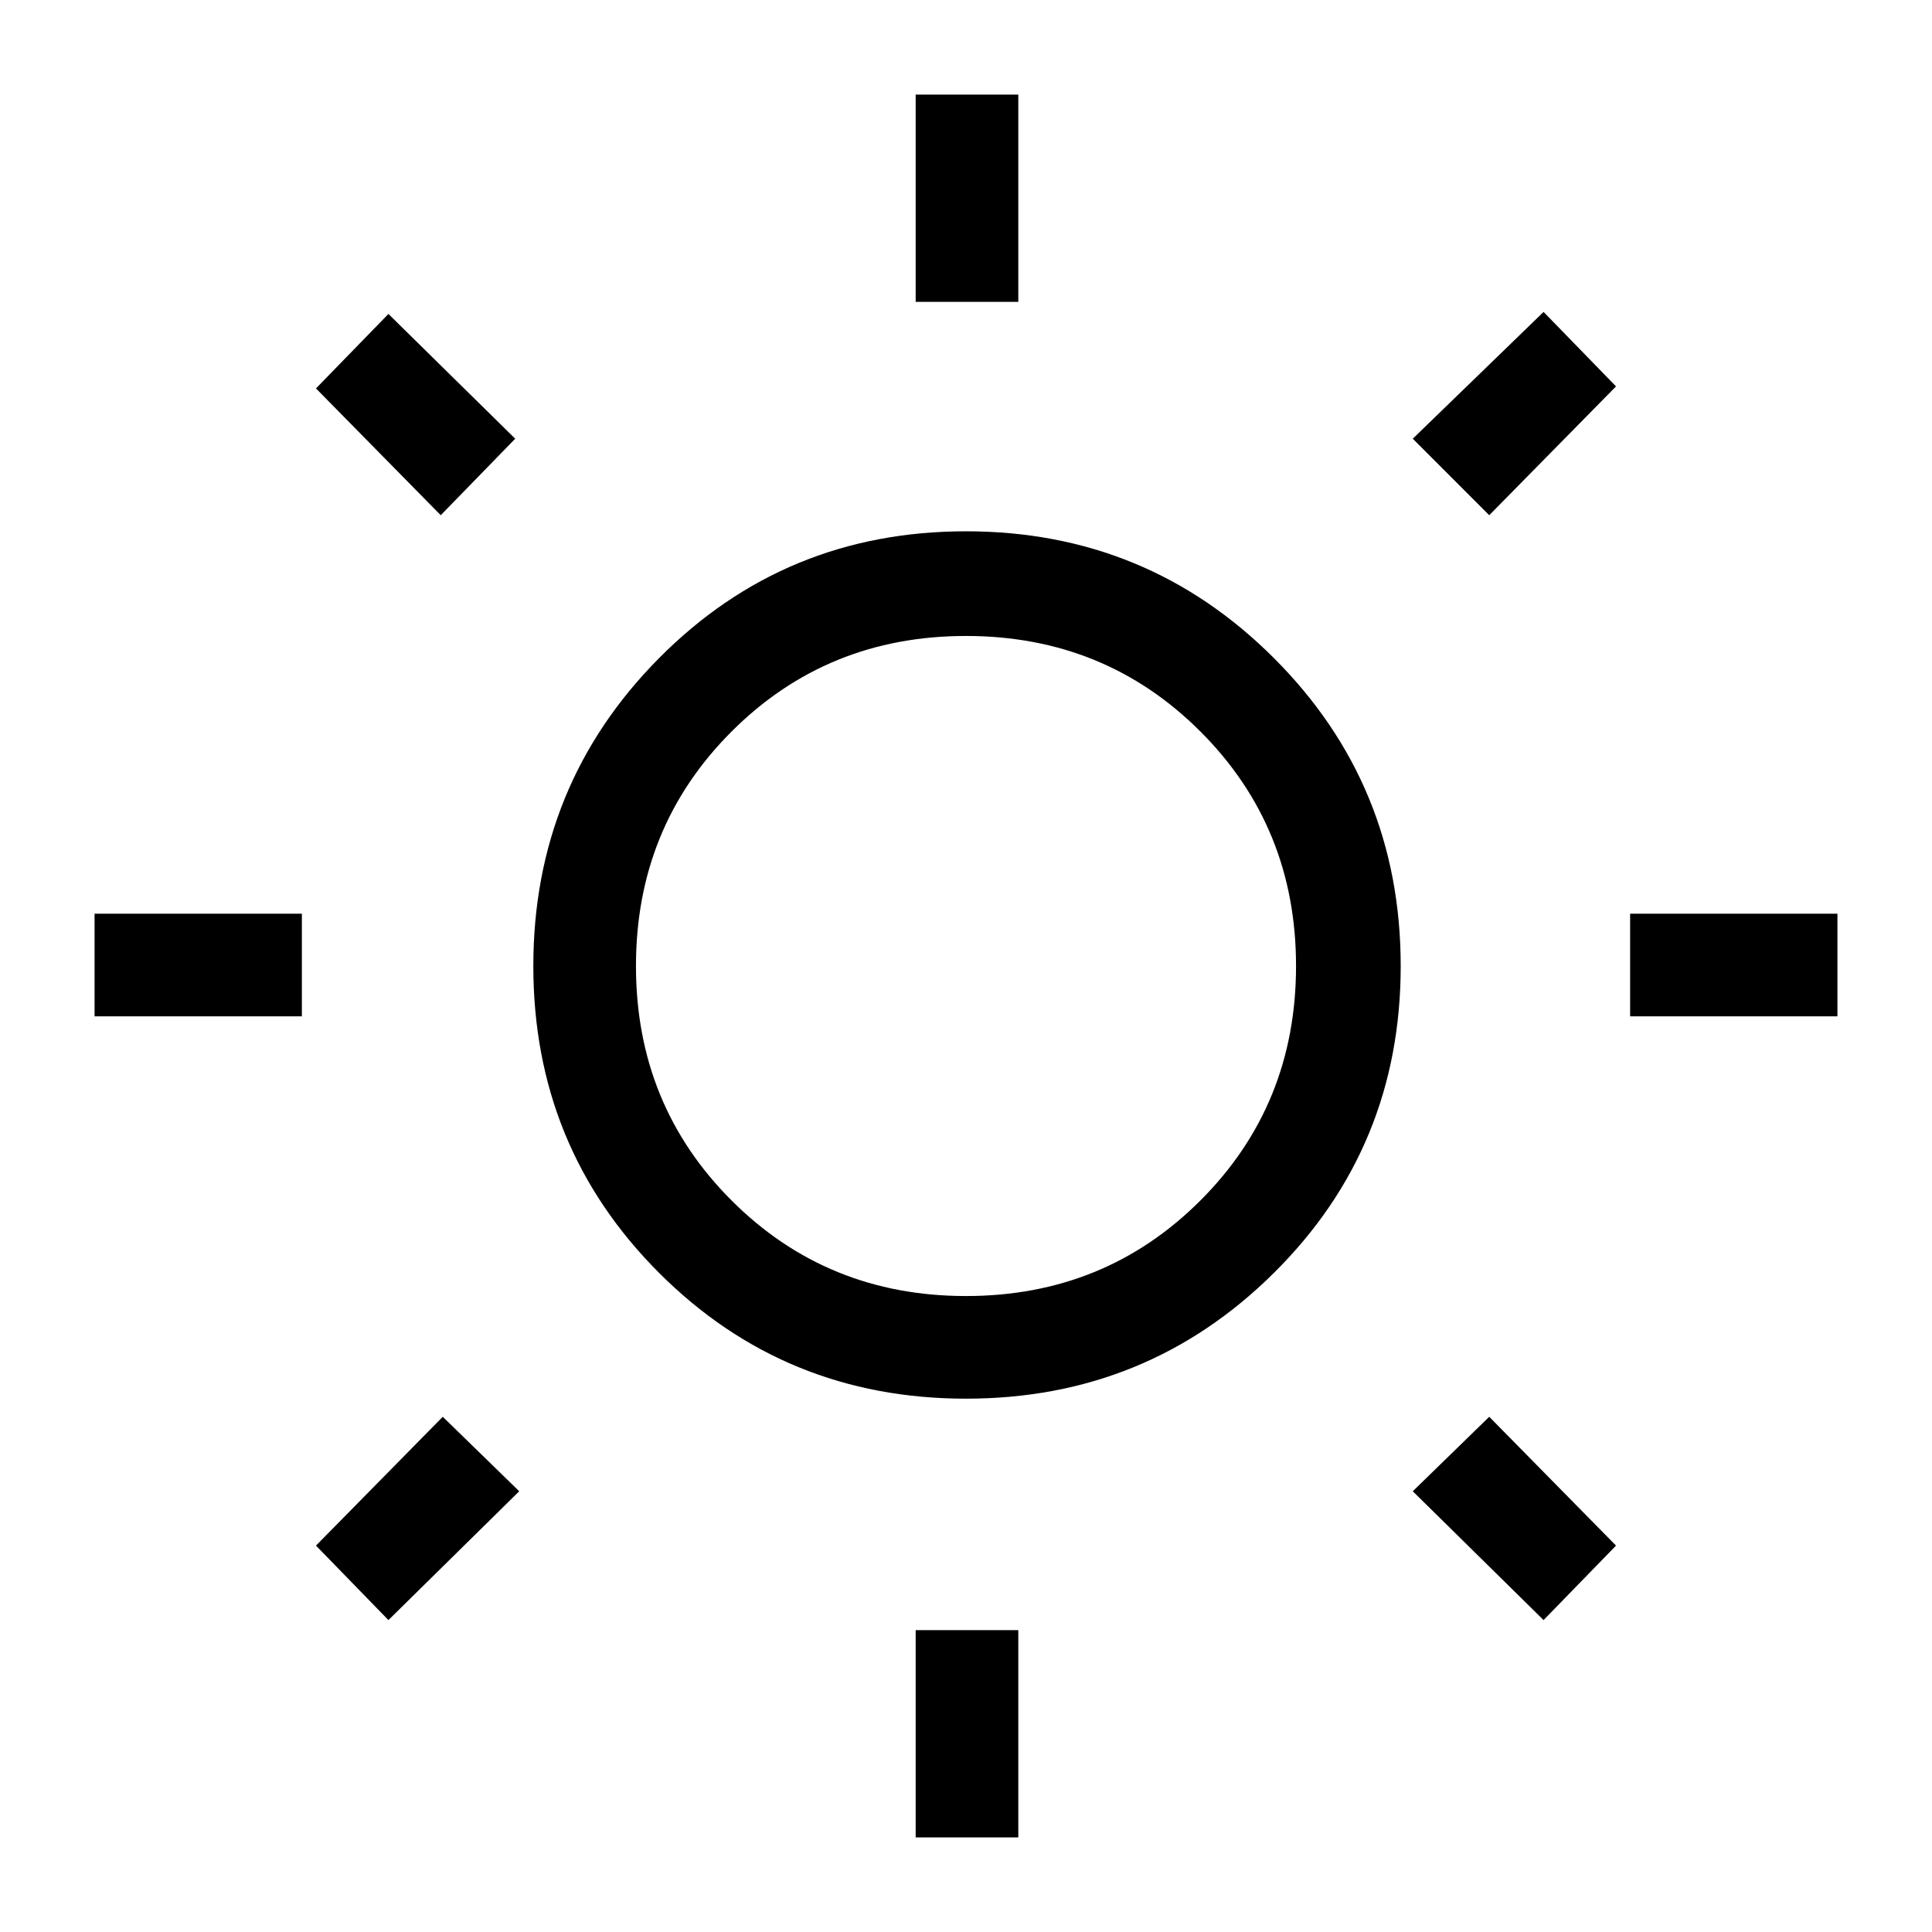 <svg xmlns="http://www.w3.org/2000/svg" height="40" width="40"><path d="M18.958 6.25V1.958h2.125V6.25Zm0 31.792V33.75h2.125v4.292Zm14.792-17v-2.125h4.292v2.125Zm-31.792 0v-2.125H6.25v2.125Zm28.875-10.375L29.25 9.083l2.708-2.625L33.458 8ZM8.042 33.542 6.542 32l2.625-2.667 1.583 1.542Zm23.916 0-2.708-2.667 1.583-1.542L33.458 32ZM9.125 10.667 6.542 8.042l1.5-1.542 2.625 2.583ZM20 28.958q-3.75 0-6.354-2.604T11.042 20q0-3.75 2.604-6.375T20 11q3.75 0 6.375 2.625T29 20q0 3.75-2.625 6.354T20 28.958Zm0-2.125q2.875 0 4.854-1.979T26.833 20q0-2.875-1.979-4.854T20 13.167q-2.875 0-4.854 1.979T13.167 20q0 2.875 1.979 4.854T20 26.833ZM20 20Z"/></svg>